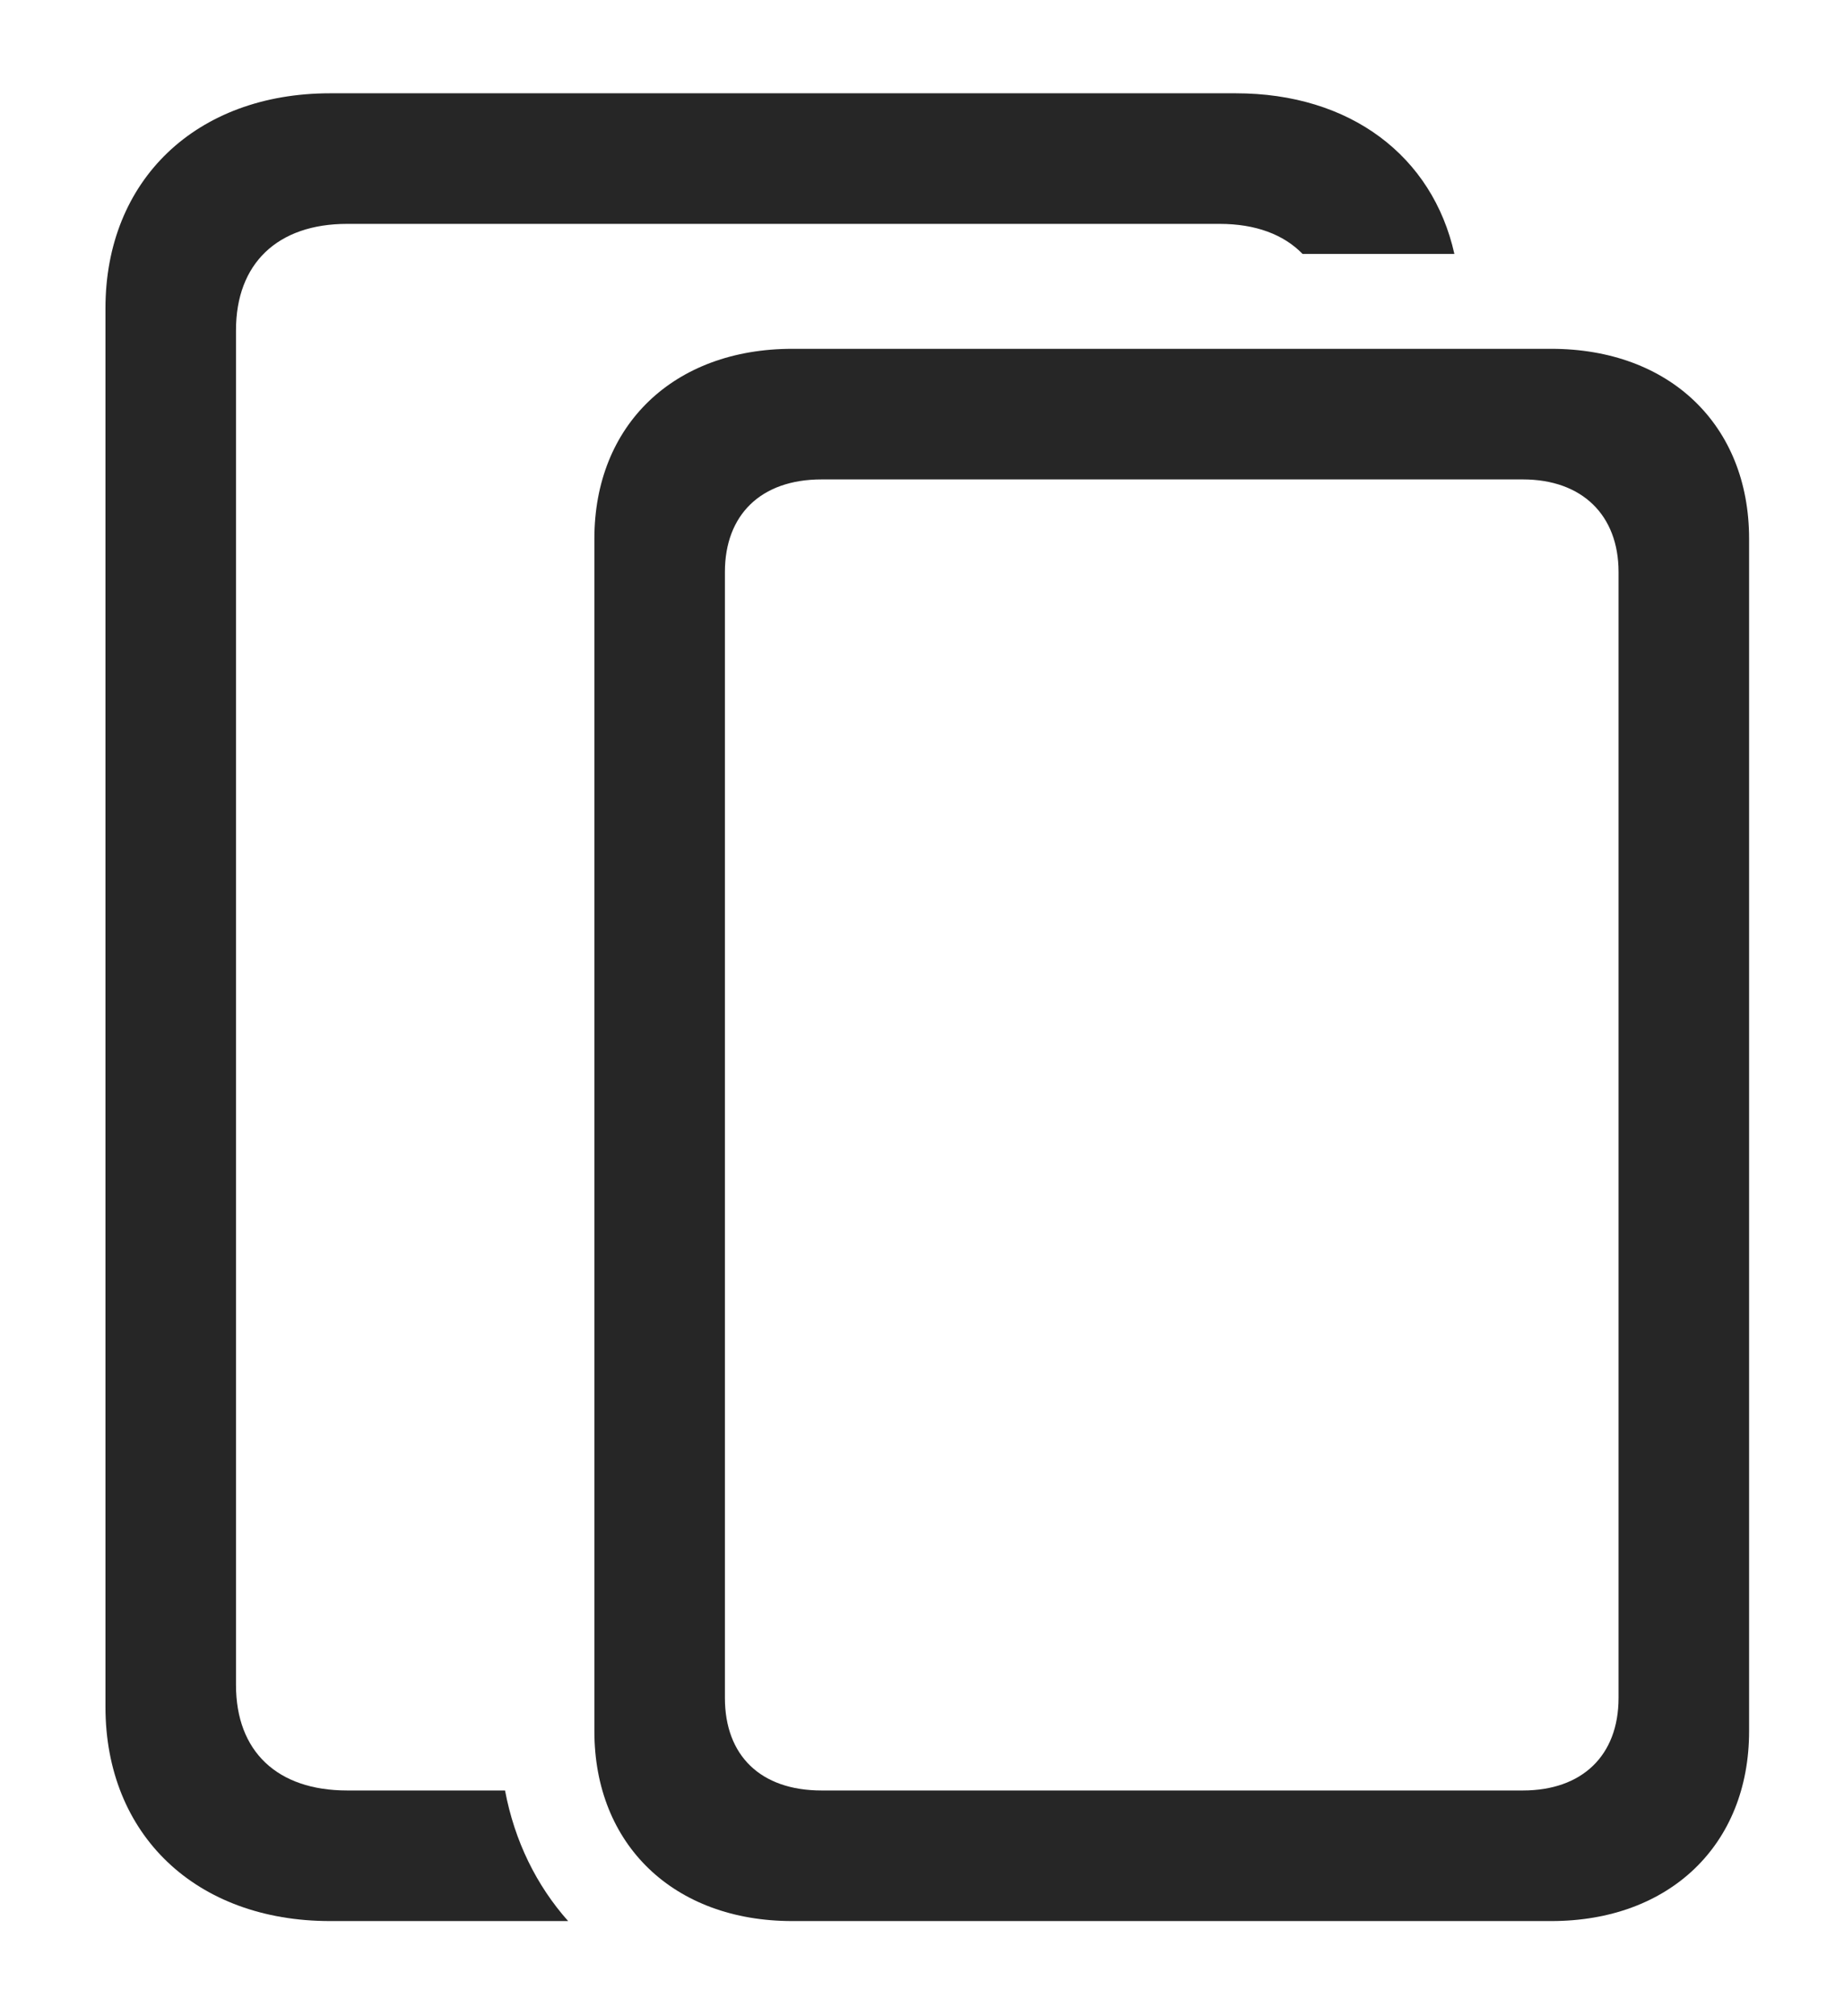 <?xml version="1.0" encoding="UTF-8"?>
<!--Generator: Apple Native CoreSVG 232.5-->
<!DOCTYPE svg
PUBLIC "-//W3C//DTD SVG 1.1//EN"
       "http://www.w3.org/Graphics/SVG/1.1/DTD/svg11.dtd">
<svg version="1.1" xmlns="http://www.w3.org/2000/svg" xmlns:xlink="http://www.w3.org/1999/xlink" width="22.207" height="24.268">
 <g>
  <rect height="24.268" opacity="0" width="22.207" x="0" y="0"/>
  <path d="M17.515 3.057L15.687 3.057C15.46 2.823 15.121 2.695 14.688 2.695L4.18 2.695C3.34 2.695 2.842 3.174 2.842 3.975L2.842 20.283C2.842 21.084 3.34 21.553 4.18 21.553L6.082 21.553C6.197 22.163 6.461 22.697 6.842 23.125L3.975 23.125C2.363 23.125 1.27 22.09 1.27 20.547L1.27 3.711C1.27 2.168 2.363 1.123 3.975 1.123L14.883 1.123C16.262 1.123 17.252 1.879 17.515 3.057Z" fill="#000000" fill-opacity="0.85"/>
  <path d="M7.158 20.84C7.158 22.207 8.115 23.125 9.541 23.125L18.682 23.125C20.107 23.125 21.064 22.207 21.064 20.84L21.064 6.484C21.064 5.117 20.107 4.199 18.682 4.199L9.541 4.199C8.115 4.199 7.158 5.117 7.158 6.484ZM8.73 20.439L8.73 6.885C8.73 6.201 9.16 5.771 9.893 5.771L18.34 5.771C19.053 5.771 19.492 6.201 19.492 6.885L19.492 20.439C19.492 21.133 19.053 21.553 18.34 21.553L9.893 21.553C9.16 21.553 8.73 21.133 8.73 20.439Z" fill="#000000" fill-opacity="0.85"/>
 </g>
</svg>
